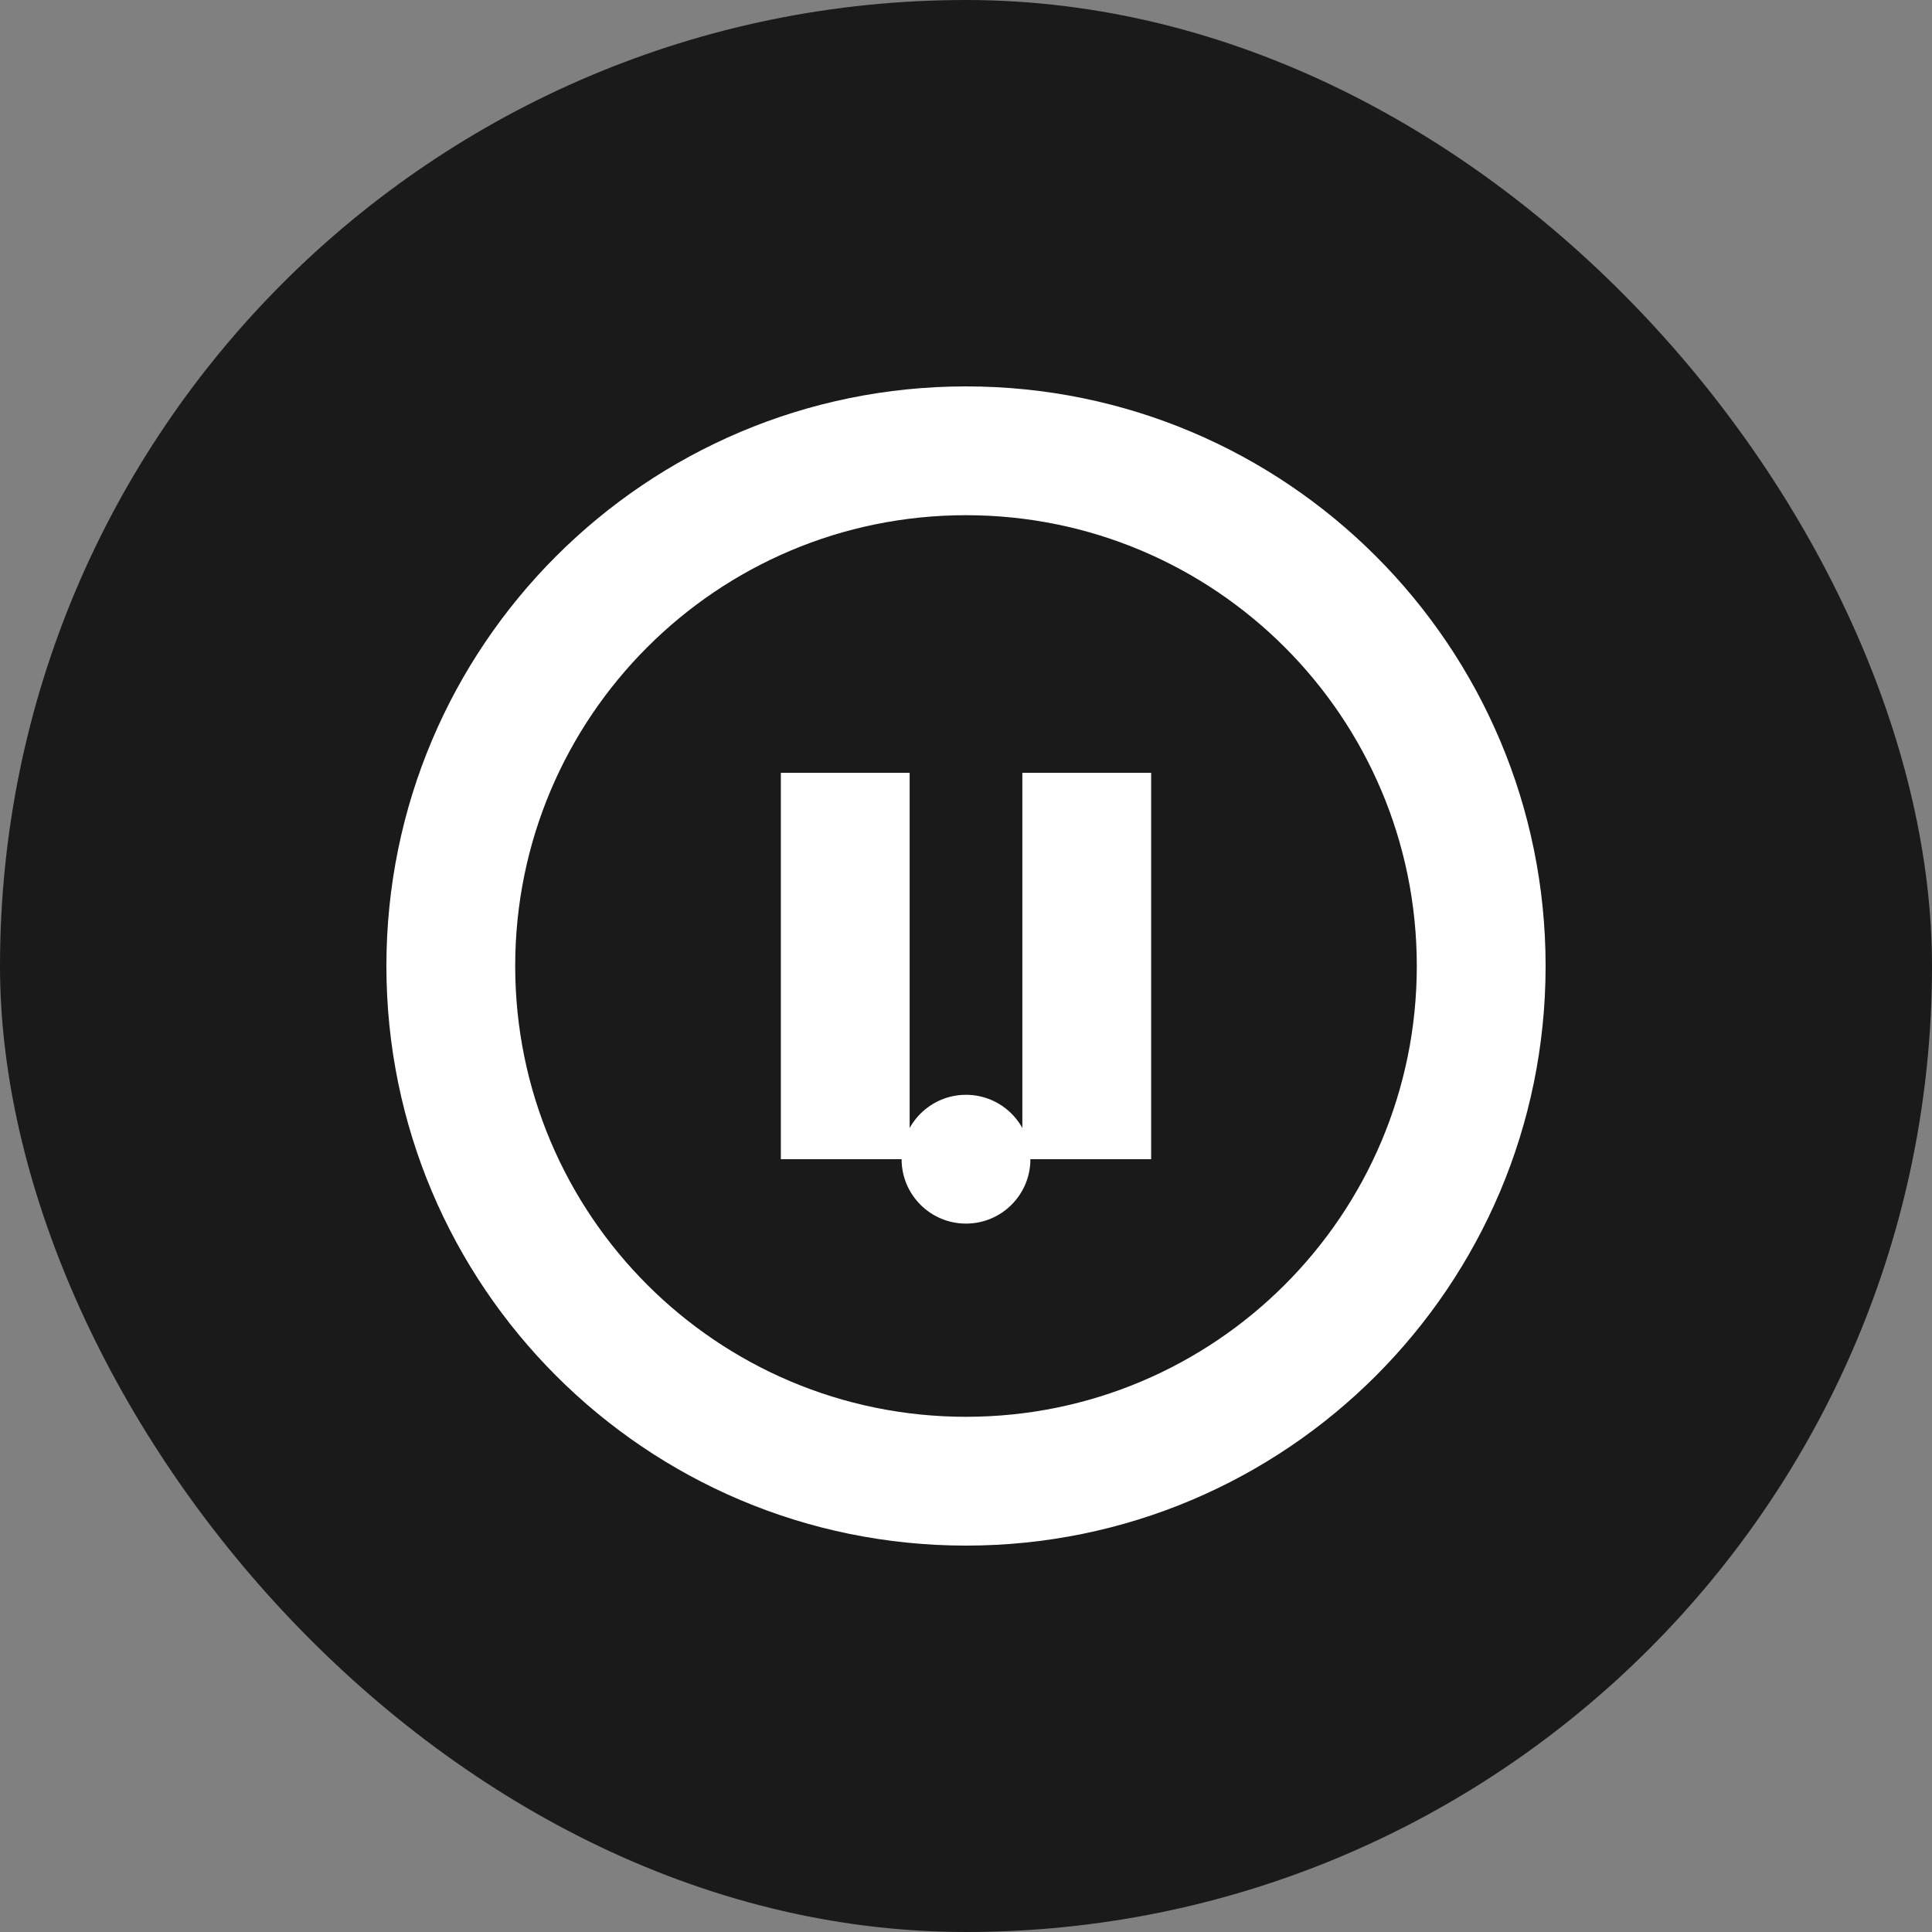 <svg width="120" height="120" viewBox="0 0 120 120" fill="none" xmlns="http://www.w3.org/2000/svg">
  <rect x="0" y="0" width="120" height="120" fill="#808080" stroke="none"/>
  <rect width="120" height="120" rx="60" fill="#1A1A1A"/>
  <path d="M60 96C79.882 96 96 79.882 96 60C96 40.118 79.882 24 60 24C40.118 24 24 40.118 24 60C24 79.882 40.118 96 60 96Z" fill="white"/>
  <path d="M60 88C75.464 88 88 75.464 88 60C88 44.536 75.464 32 60 32C44.536 32 32 44.536 32 60C32 75.464 44.536 88 60 88Z" fill="#1A1A1A"/>
  <path d="M48.5 48H56.5V72H48.5V48Z" fill="white"/>
  <path d="M63.5 48H71.5V72H63.5V48Z" fill="white"/>
  <path d="M60 76C62.209 76 64 74.209 64 72C64 69.791 62.209 68 60 68C57.791 68 56 69.791 56 72C56 74.209 57.791 76 60 76Z" fill="white"/>
</svg>
